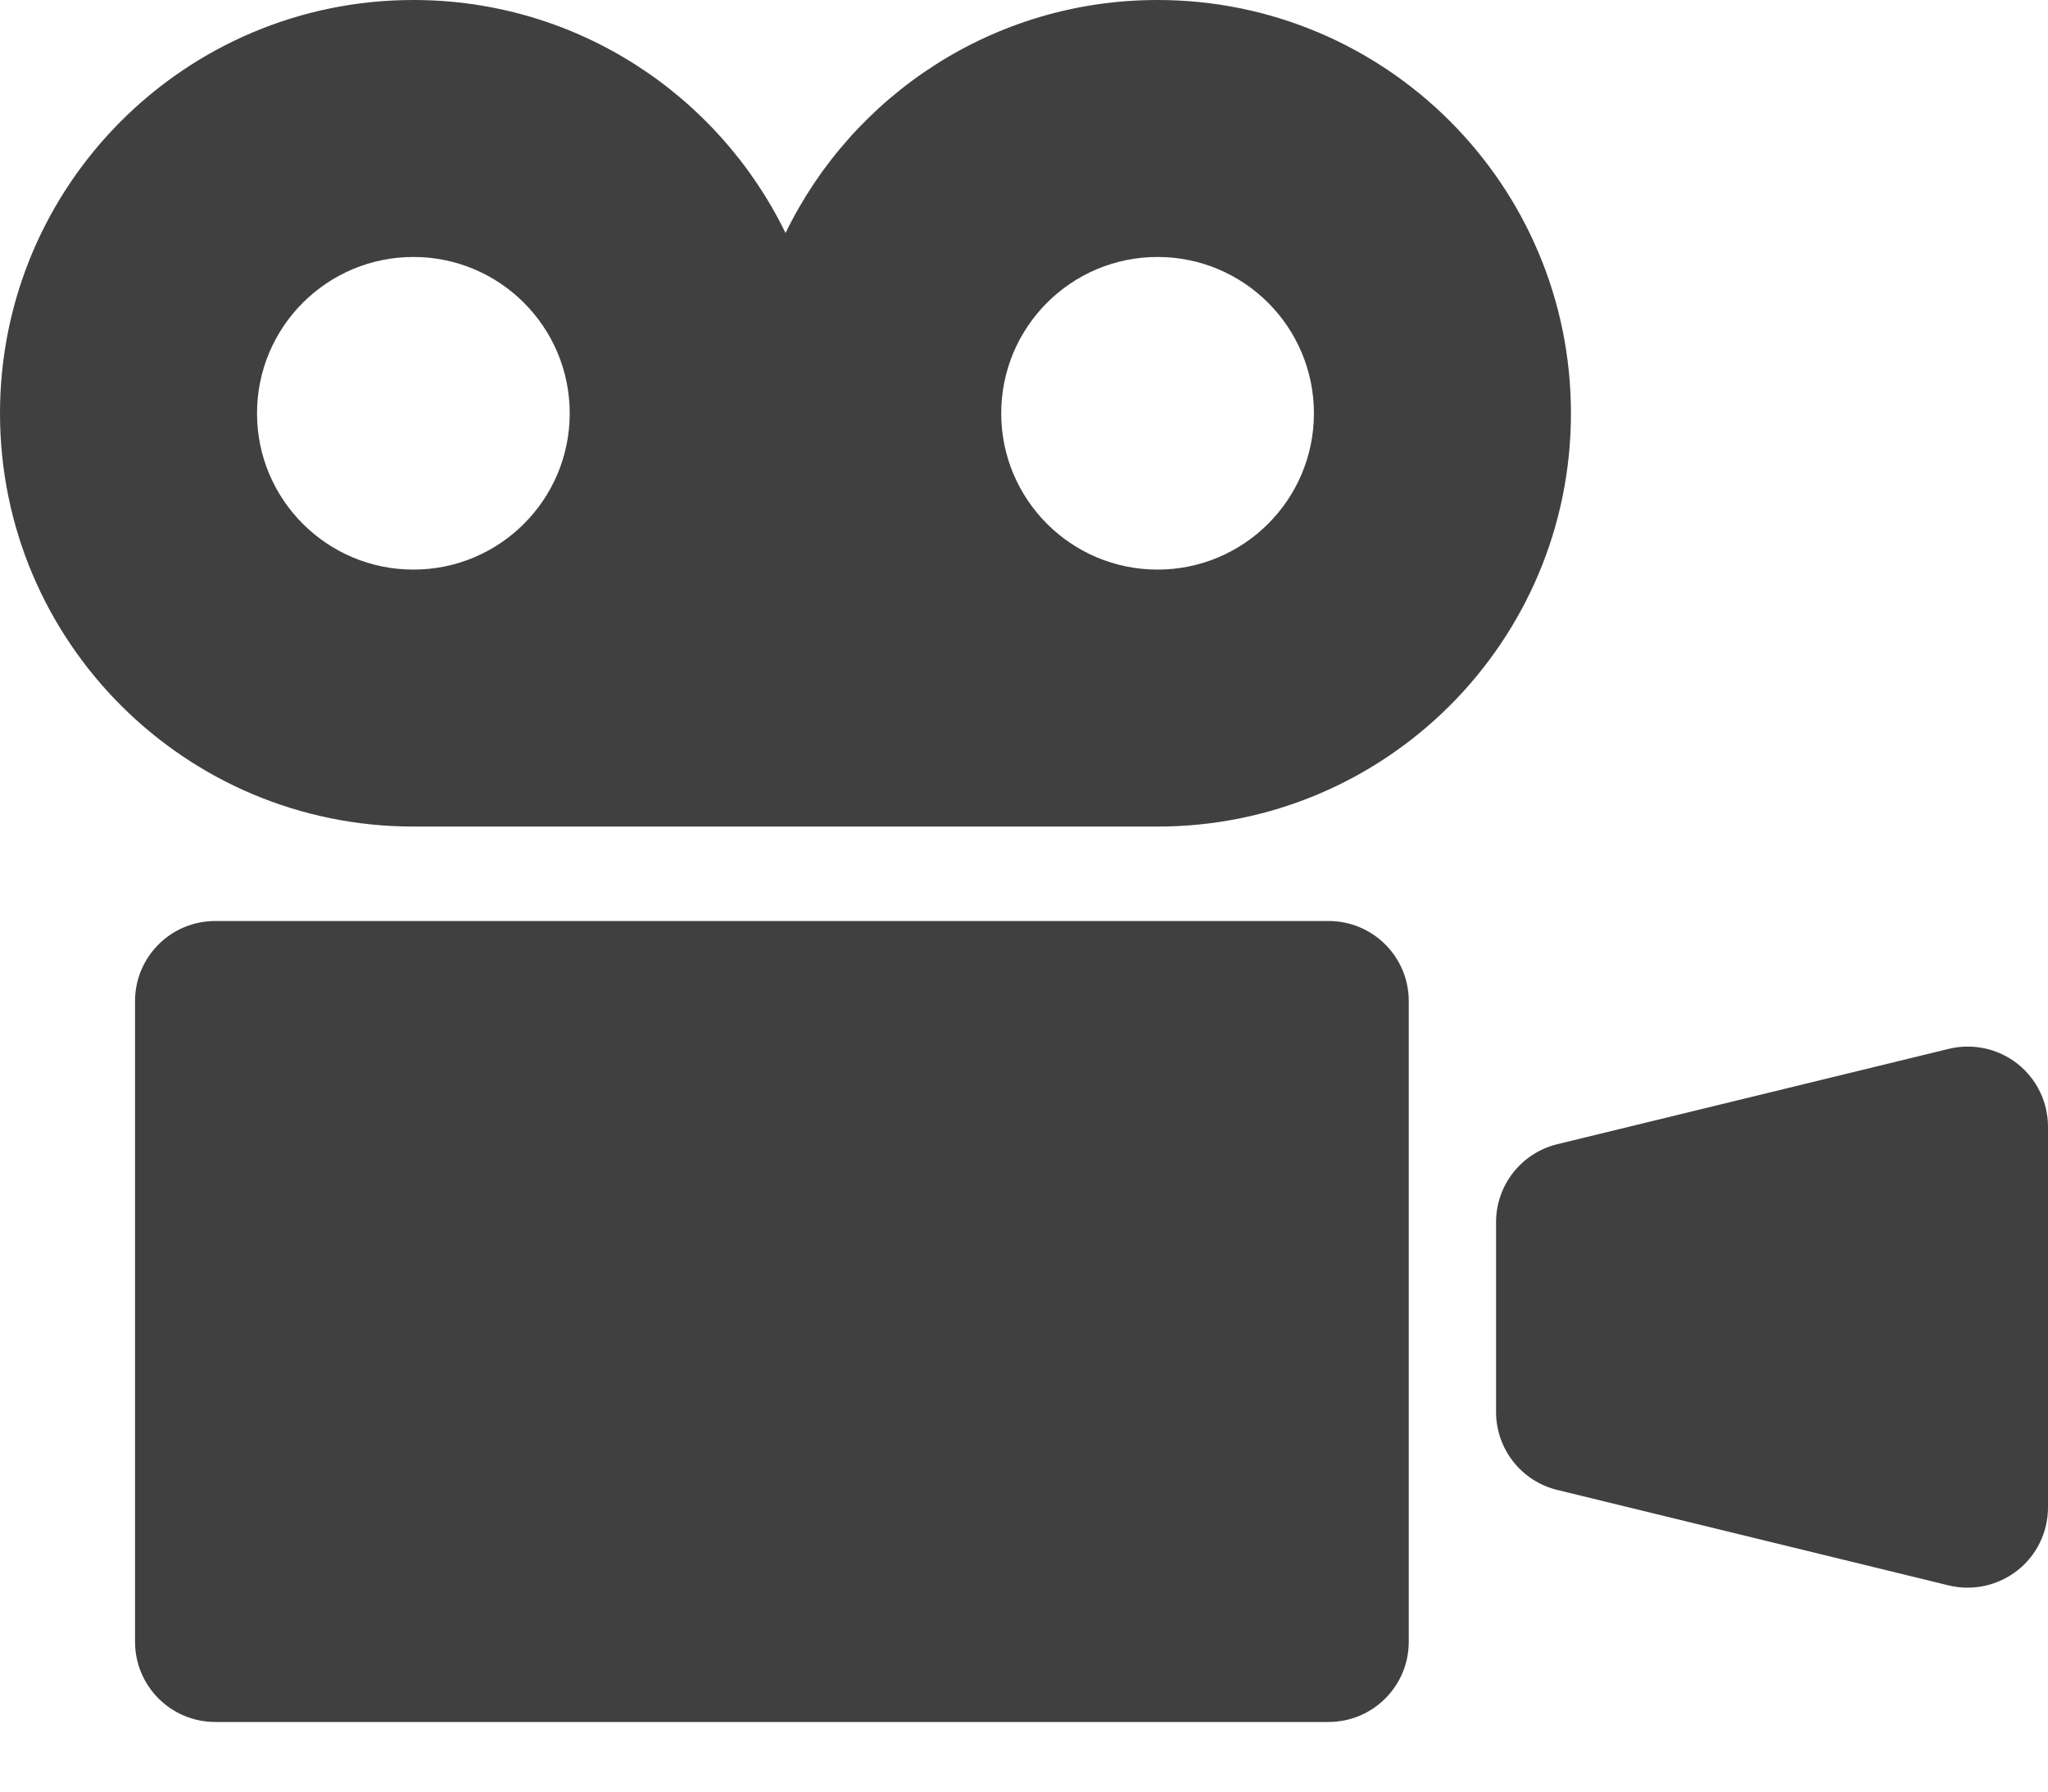 <svg width="16" height="14" viewBox="0 0 16 14" fill="none" xmlns="http://www.w3.org/2000/svg">
<path d="M9.043 0C7.765 0 6.66 0.743 6.137 1.821C5.613 0.743 4.508 0 3.23 0C1.446 0 0 1.446 0 3.23C0 5.014 1.446 6.459 3.23 6.459H9.043C10.827 6.459 12.273 5.014 12.273 3.23C12.273 1.446 10.827 0 9.043 0ZM3.23 4.451C2.555 4.451 2.008 3.904 2.008 3.23C2.008 2.555 2.555 2.008 3.23 2.008C3.904 2.008 4.451 2.555 4.451 3.23C4.451 3.904 3.904 4.451 3.23 4.451ZM9.043 4.451C8.369 4.451 7.822 3.904 7.822 3.23C7.822 2.555 8.369 2.008 9.043 2.008C9.718 2.008 10.265 2.555 10.265 3.23C10.265 3.904 9.718 4.451 9.043 4.451Z" fill="#404040"/>
<path d="M10.379 7.197H1.682C1.335 7.197 1.055 7.477 1.055 7.823V12.829C1.055 13.175 1.335 13.456 1.682 13.456H10.379C10.726 13.456 11.006 13.175 11.006 12.829V7.823C11.006 7.477 10.726 7.197 10.379 7.197Z" fill="#404040"/>
<path d="M15.761 8.312C15.609 8.193 15.412 8.151 15.225 8.196L12.167 8.941C11.886 9.009 11.688 9.261 11.688 9.55V11.034C11.688 11.323 11.886 11.575 12.167 11.643L15.225 12.389C15.412 12.434 15.609 12.391 15.761 12.272C15.912 12.153 16 11.972 16 11.779V8.805C16 8.613 15.912 8.431 15.761 8.312Z" fill="#404040"/>
</svg>
